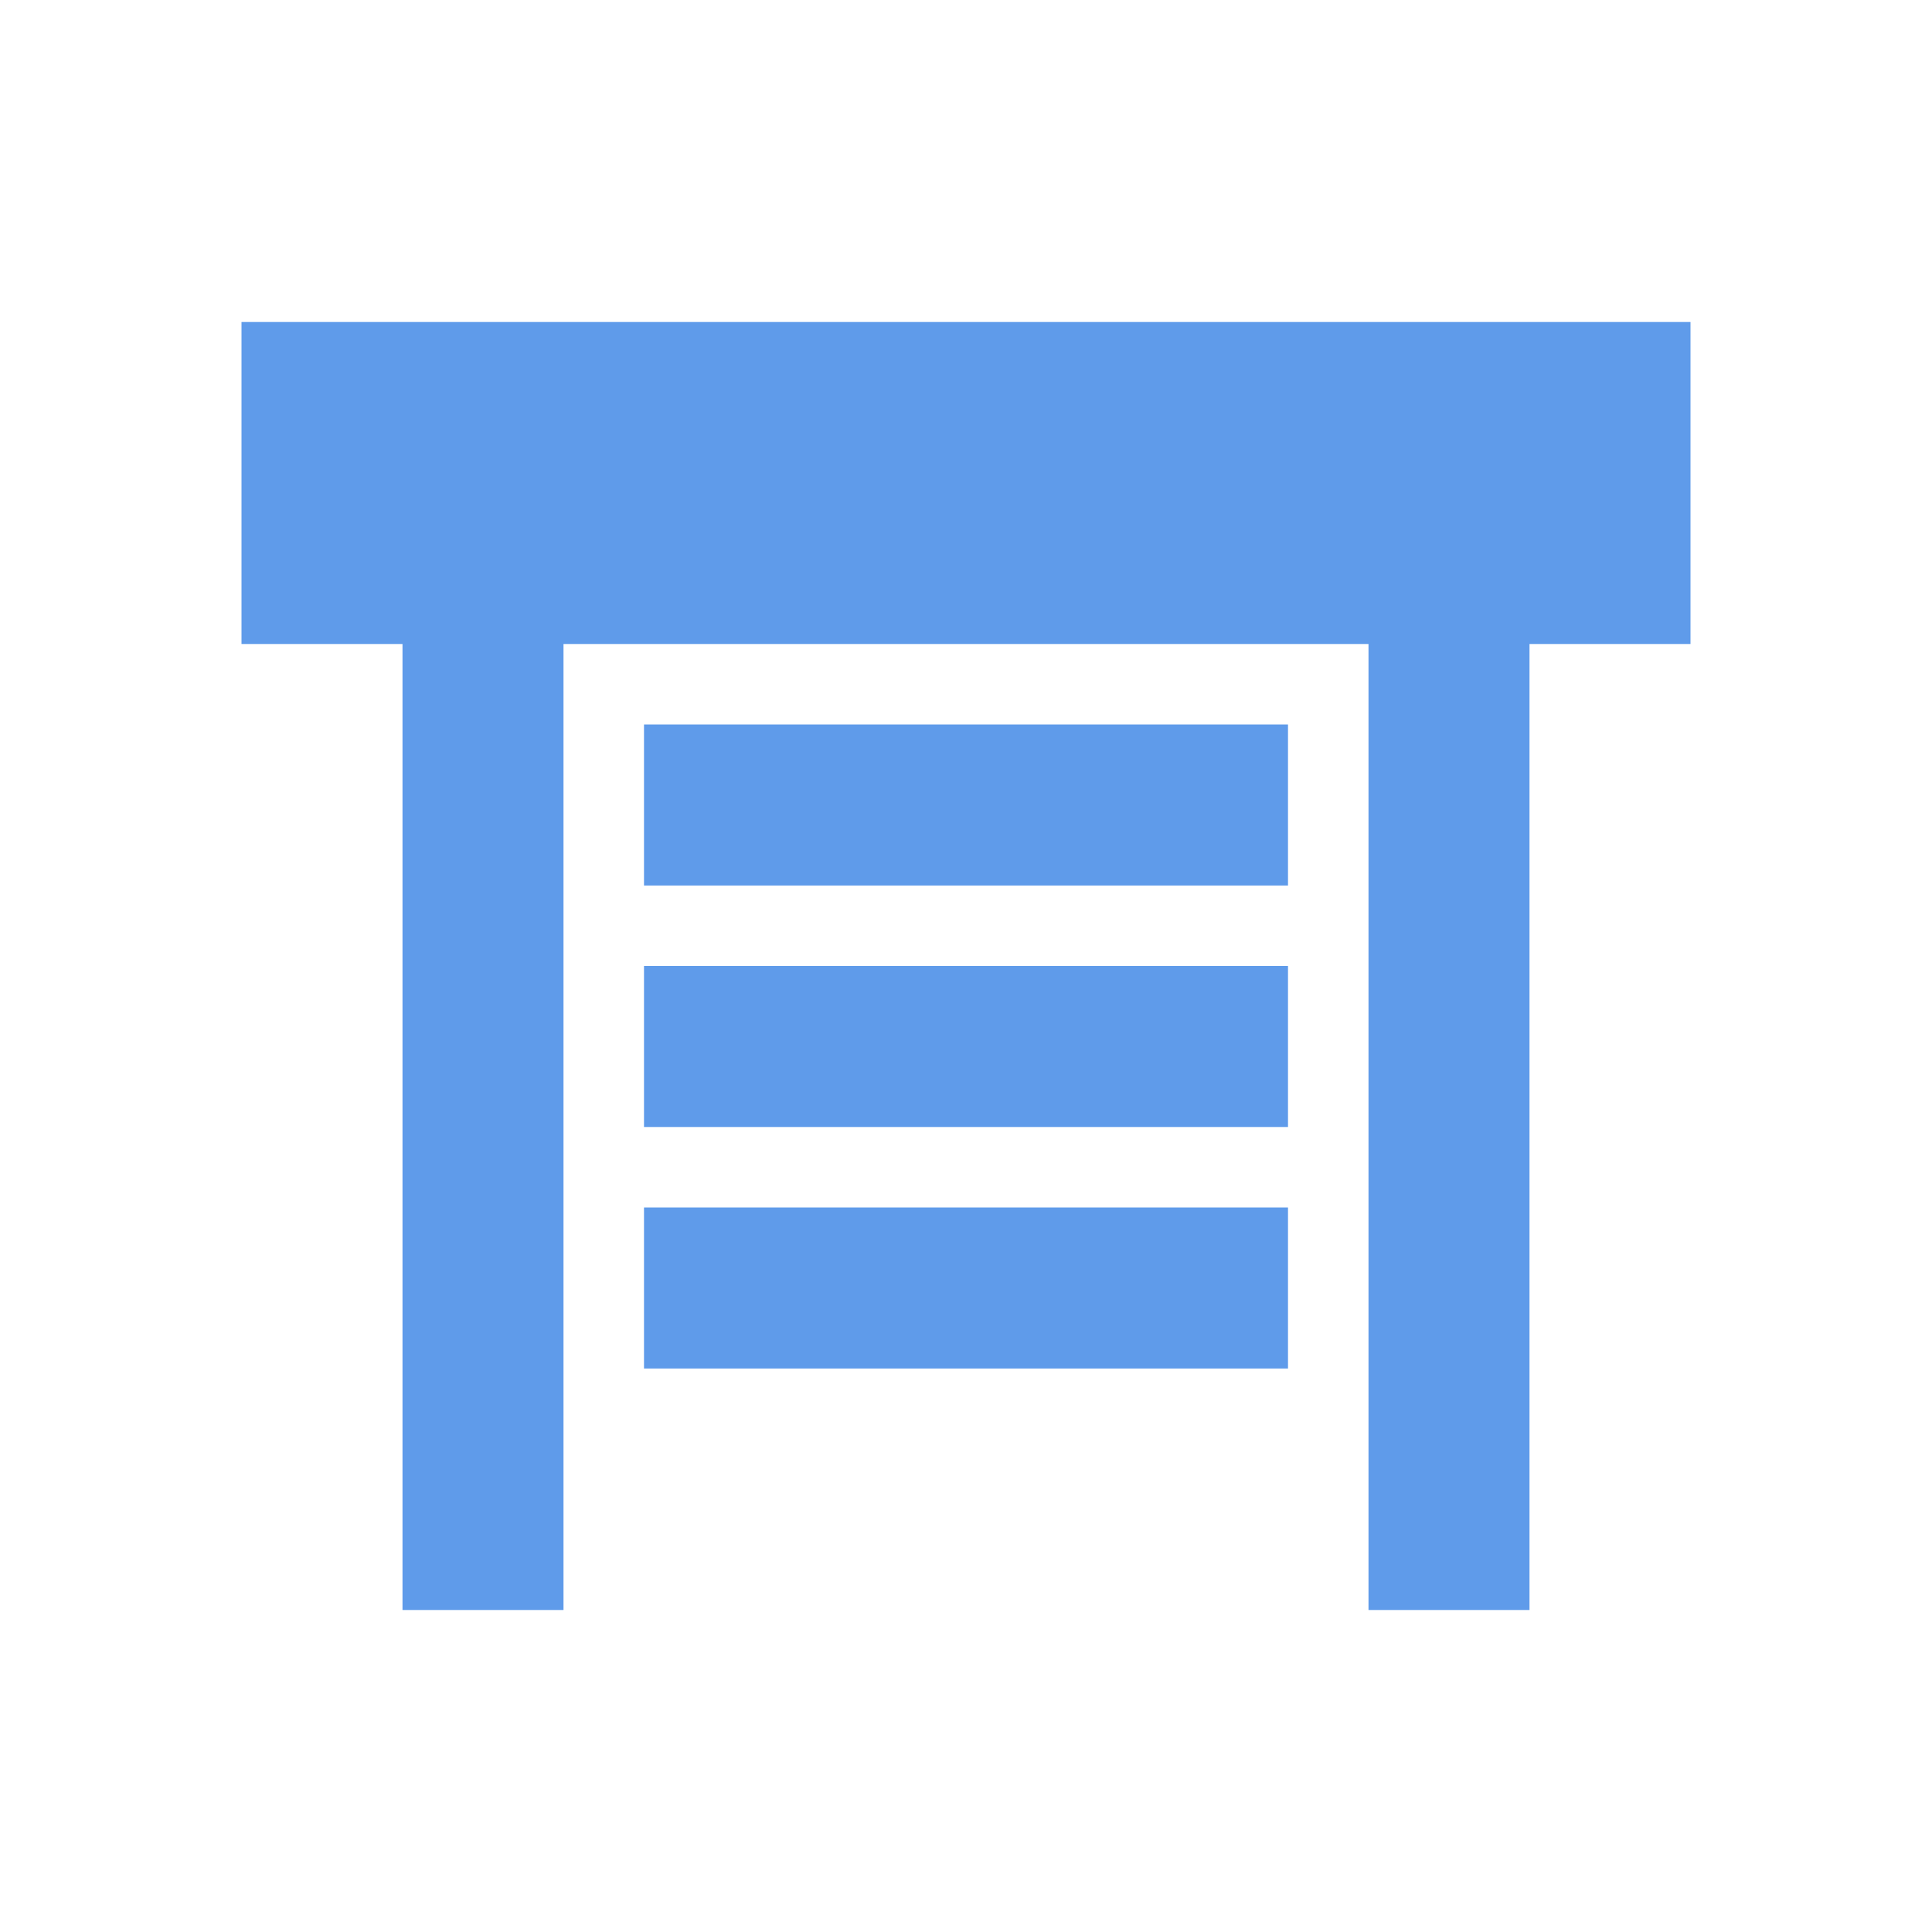 <svg width="24" height="24" version="1.1" viewBox="0 0 24 24" xmlns="http://www.w3.org/2000/svg">
 <style>path{fill:#5F9BEA}@media (prefers-color-scheme:dark){path{fill:#fff}}</style>
 <path d="M3 4H21V8H19V20H17V8H7V20H5V8H3V4M8 9H16V11H8V9M8 12H16V14H8V12M8 15H16V17H8V15M8"/>
</svg>
